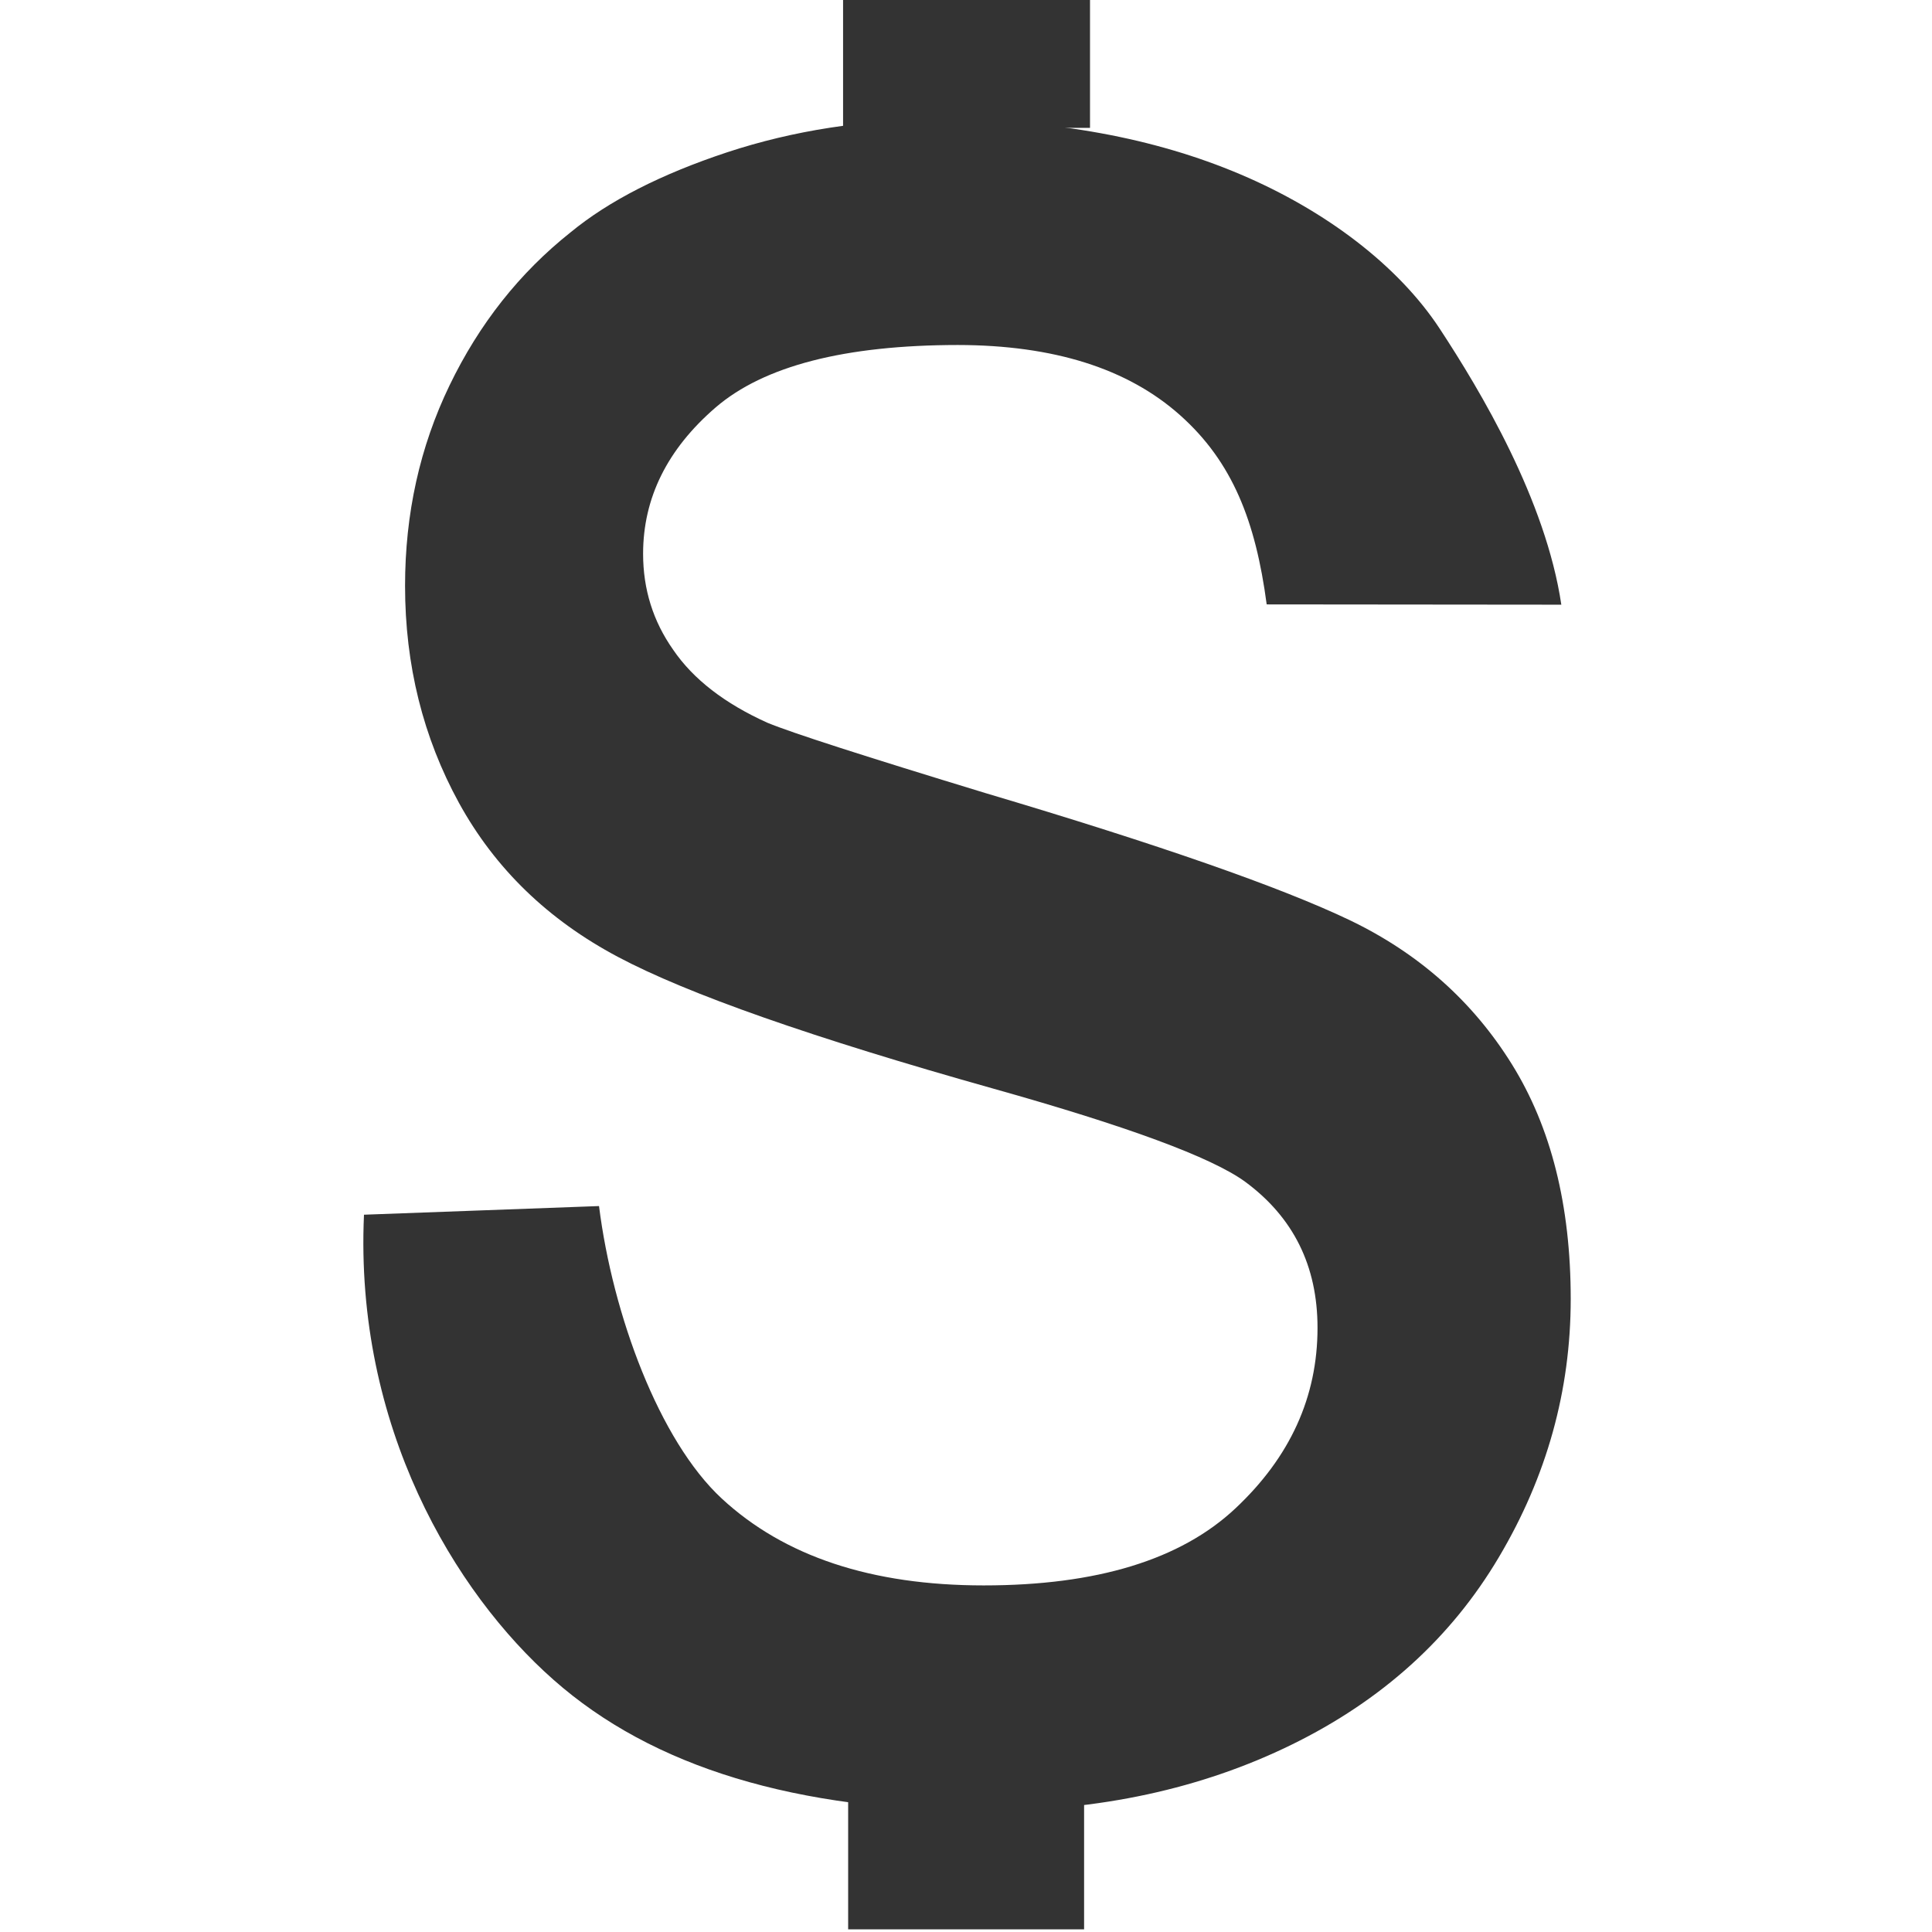 <?xml version="1.0" encoding="UTF-8" standalone="no"?>
<!-- Created with Inkscape (http://www.inkscape.org/) -->

<svg
   xmlns:dc="http://purl.org/dc/elements/1.1/"
   xmlns:cc="http://creativecommons.org/ns#"
   xmlns:rdf="http://www.w3.org/1999/02/22-rdf-syntax-ns#"
   xmlns:svg="http://www.w3.org/2000/svg"
   xmlns="http://www.w3.org/2000/svg"
   xmlns:sodipodi="http://sodipodi.sourceforge.net/DTD/sodipodi-0.dtd"
   xmlns:inkscape="http://www.inkscape.org/namespaces/inkscape"
   width="16px"
   height="16px"
   id="svg10727"
   version="1.1"
   inkscape:version="0.47 r22583"
   sodipodi:docname="payment.svg">
  <defs
     id="defs10729">
    <inkscape:perspective
       sodipodi:type="inkscape:persp3d"
       inkscape:vp_x="0 : 8 : 1"
       inkscape:vp_y="0 : 1000 : 0"
       inkscape:vp_z="16 : 8 : 1"
       inkscape:persp3d-origin="8 : 5.3333333 : 1"
       id="perspective12" />
  </defs>
  <sodipodi:namedview
     id="base"
     pagecolor="#ffffff"
     bordercolor="#666666"
     borderopacity="1.0"
     inkscape:pageopacity="0.0"
     inkscape:pageshadow="2"
     inkscape:zoom="30.096232"
     inkscape:cx="-0.57396802"
     inkscape:cy="4.3932537"
     inkscape:current-layer="layer1"
     showgrid="true"
     inkscape:grid-bbox="true"
     inkscape:document-units="px"
     inkscape:snap-global="false"
     inkscape:window-width="2048"
     inkscape:window-height="1076"
     inkscape:window-x="0"
     inkscape:window-y="25"
     inkscape:window-maximized="1">
    <inkscape:grid
       type="xygrid"
       id="grid10735" />
  </sodipodi:namedview>
  <g
     id="layer1"
     inkscape:label="Layer 1"
     inkscape:groupmode="layer">
    <g
       transform="matrix(1.037,0,0,1.155,-1.425,-0.102)"
       style="font-size:22.376px;font-style:normal;font-weight:normal;line-height:125%;letter-spacing:0px;word-spacing:0px;fill:#333333;fill-opacity:1;stroke:none;font-family:Sans"
       id="text4296">
      <path
         d="M 4.281,8.798 6.158,8.736 C 6.267,9.516 6.639,10.418 7.138,10.833 c 0.499,0.415 1.196,0.623 2.092,0.623 0.903,1e-6 1.573,-0.184 2.01,-0.552 0.437,-0.368 0.656,-0.799 0.656,-1.295 C 11.896,9.165 11.703,8.816 11.317,8.561 11.048,8.386 10.378,8.164 9.307,7.894 7.865,7.53 6.865,7.215 6.308,6.949 5.75,6.683 5.328,6.316 5.04,5.846 4.753,5.376 4.609,4.857 4.609,4.289 4.609,3.772 4.727,3.293 4.964,2.852 5.201,2.411 5.523,2.045 5.931,1.754 6.237,1.528 6.654,1.337 7.182,1.18 7.71,1.024 8.276,0.945 8.881,0.945 c 0.91,1.186e-5 1.71,0.131 2.398,0.393 0.688,0.262 1.264,0.658 1.592,1.106 0.328,0.448 0.848,1.23 0.972,1.98 l -2.353,-0.002 C 11.402,3.826 11.217,3.4 10.798,3.065 10.379,2.73 9.788,2.563 9.023,2.562 8.12,2.563 7.475,2.712 7.089,3.01 6.703,3.309 6.51,3.659 6.51,4.059 c -2.9e-6,0.255 0.08,0.484 0.24,0.688 0.16,0.211 0.412,0.386 0.754,0.524 0.197,0.073 0.776,0.24 1.737,0.503 1.391,0.371 2.362,0.676 2.912,0.912 0.55,0.237 0.982,0.581 1.295,1.033 0.313,0.452 0.47,1.012 0.47,1.683 -10e-6,0.656 -0.191,1.273 -0.574,1.852 -0.382,0.579 -0.934,1.027 -1.655,1.344 -0.721,0.317 -1.537,0.475 -2.447,0.475 -1.508,0 -2.657,-0.313 -3.447,-0.94 C 5.004,11.507 4.205,10.314 4.281,8.798 z"
         id="path4301"
         inkscape:connector-curvature="0"
         style="fill:#333333;fill-opacity:1"
         sodipodi:nodetypes="ccssscccccscccccccccccccccccccsssc" />
    </g>
    <rect
       style="fill:#333333;fill-opacity:1;stroke:#000000;stroke-width:0;stroke-linecap:round;stroke-linejoin:miter;stroke-miterlimit:4;stroke-opacity:1;stroke-dasharray:none"
       id="rect4303"
       width="2.045"
       height="1.06"
       x="6.982"
       y="-0.001" />
    <rect
       style="fill:#333333;fill-opacity:1;stroke:#000000;stroke-width:0;stroke-linecap:round;stroke-linejoin:miter;stroke-miterlimit:4;stroke-opacity:1;stroke-dasharray:none"
       id="rect4305"
       width="1.954"
       height="1.982"
       x="7.024"
       y="13.996" />
  </g>
</svg>
